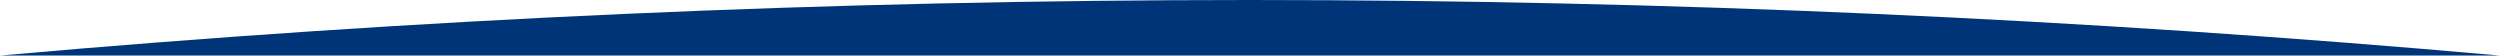 <?xml version="1.0" encoding="UTF-8"?>
<svg width="1440px" height="32px" viewBox="0 0 1440 32" version="1.1" xmlns="http://www.w3.org/2000/svg" xmlns:xlink="http://www.w3.org/1999/xlink">
    <title>Dark Blue</title>
    <g id="Pagine" stroke="none" stroke-width="1" fill="none" fill-rule="evenodd">
        <path d="M0,32 C240,10.667 480,0 720,0 C960,0 1200,10.667 1440,32 L0,32 Z" id="Dark-Blue" fill="#003478"></path>
    </g>
</svg>